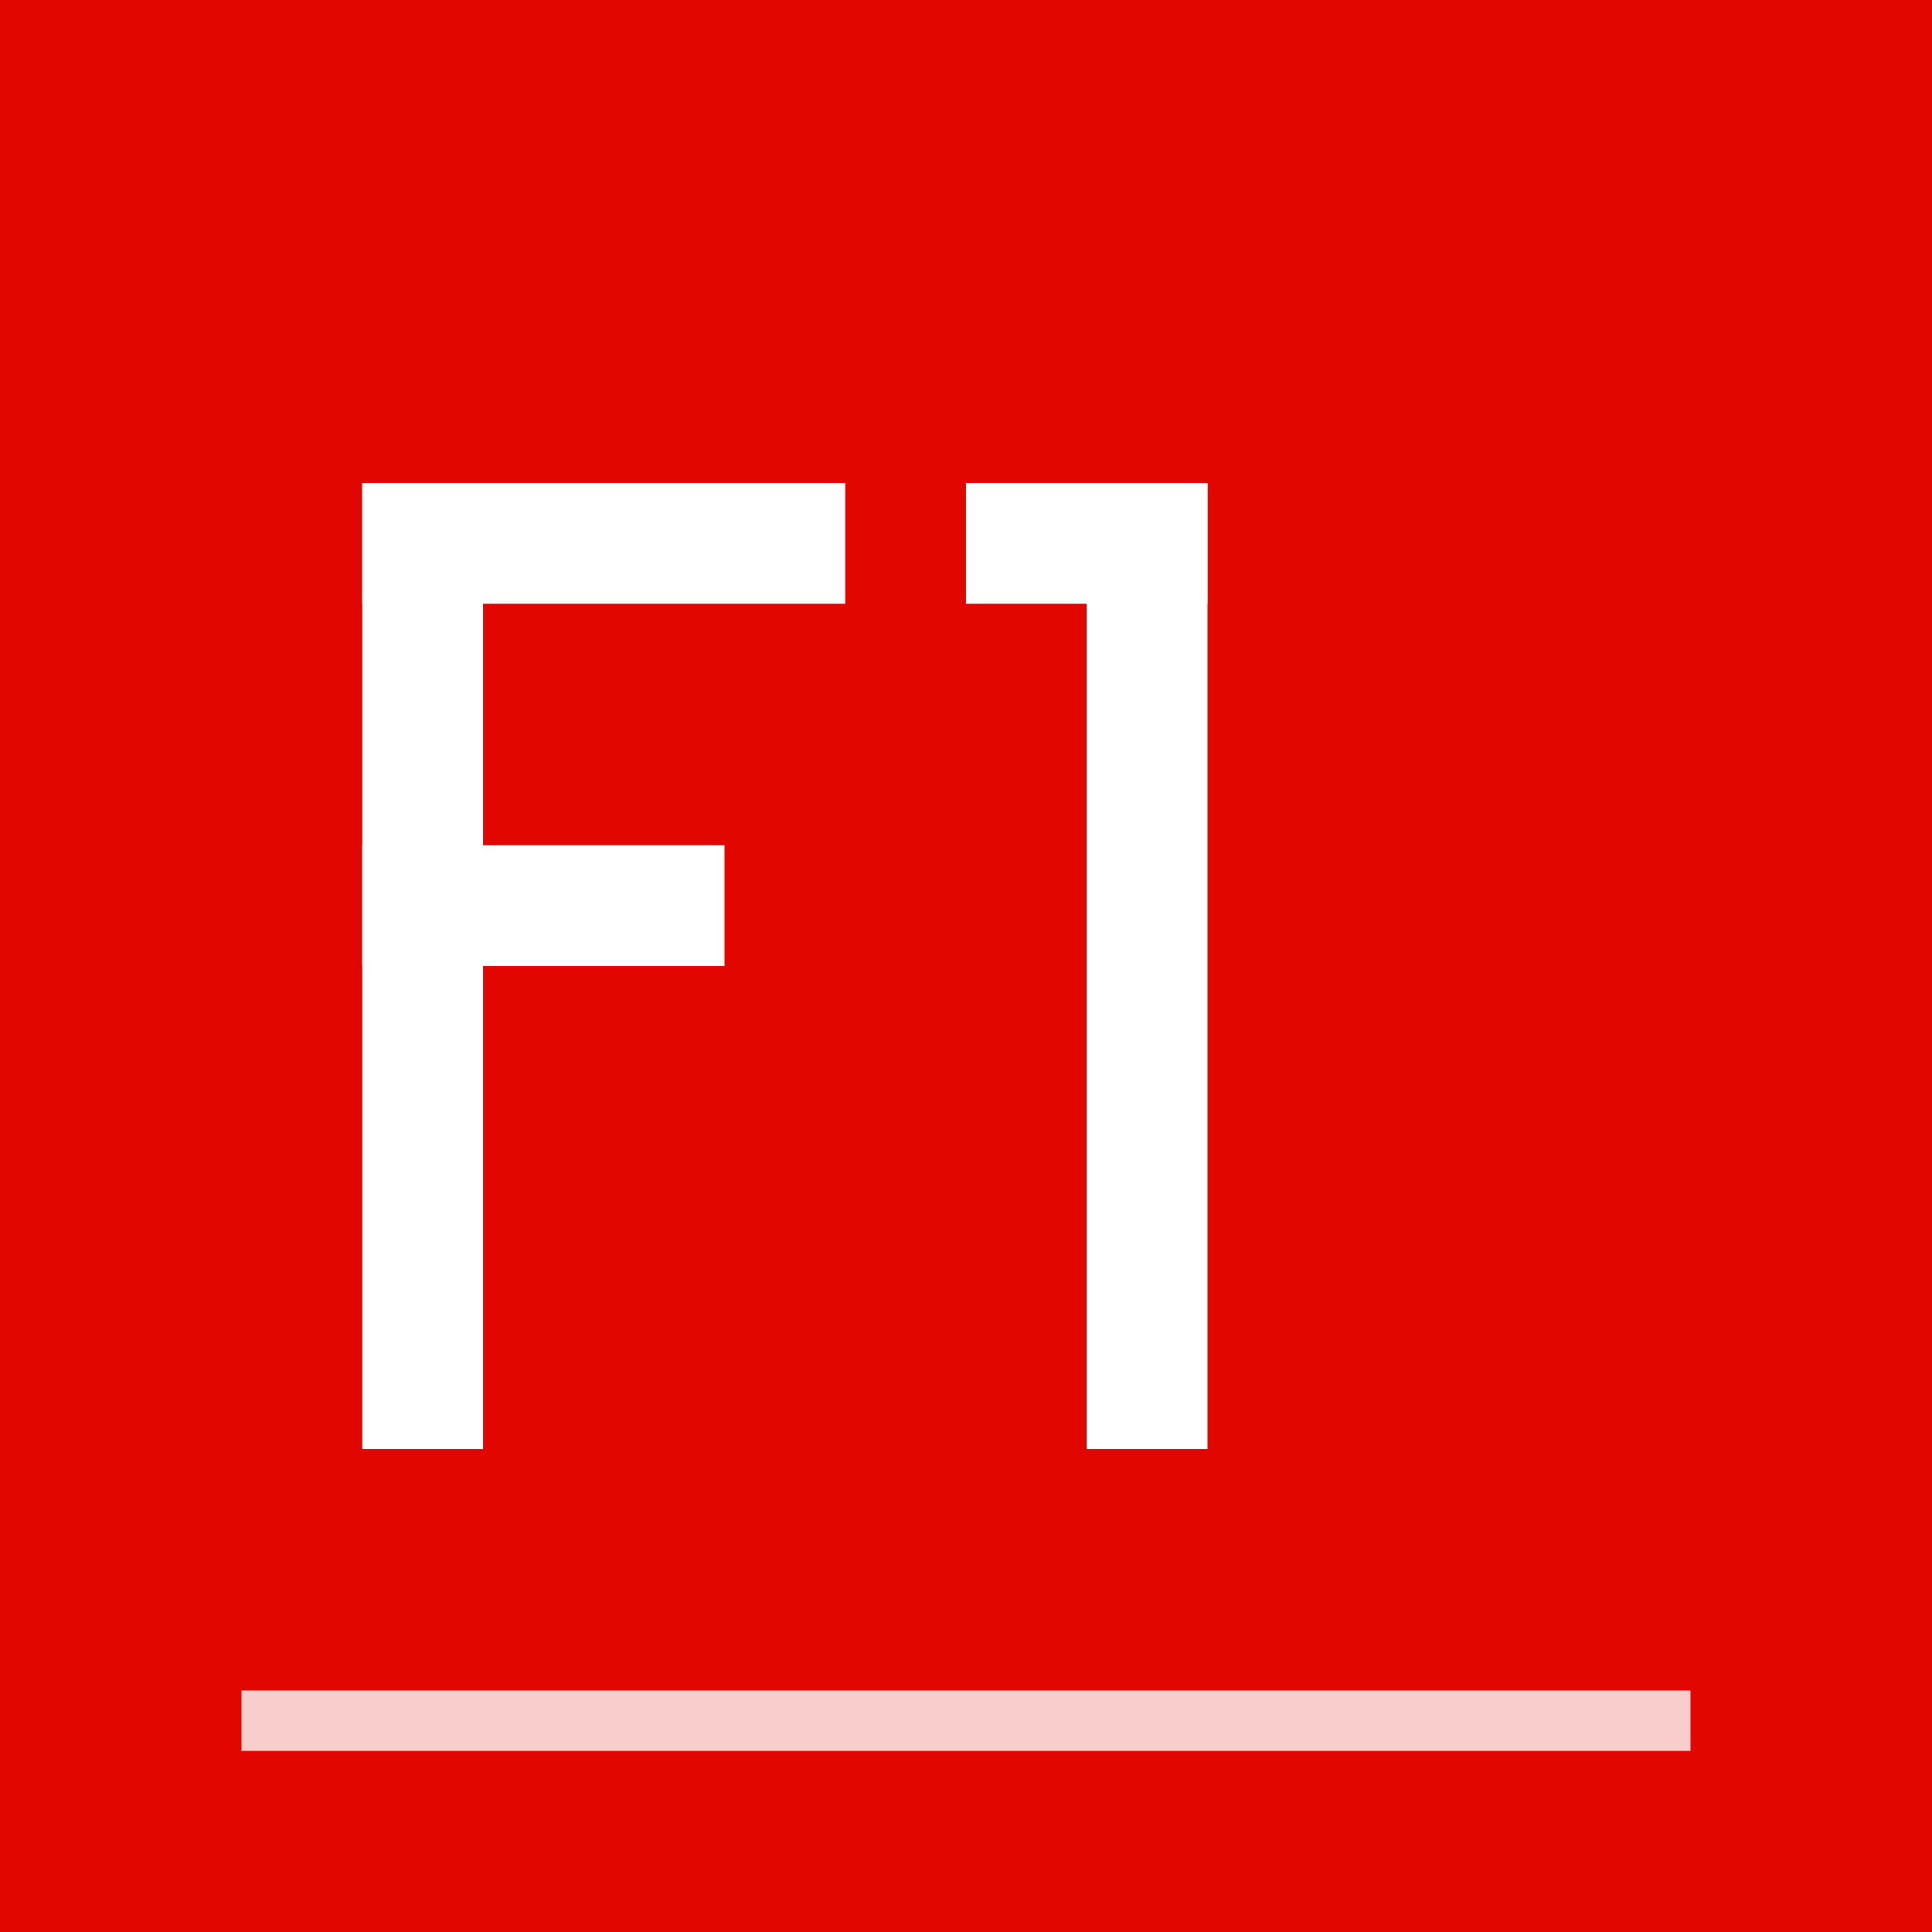 <svg xmlns="http://www.w3.org/2000/svg" viewBox="0 0 32 32" width="32" height="32">
  <!-- Simple red background -->
  <rect width="32" height="32" fill="#E10600"/>
  
  <!-- White F1 text - larger and bolder -->
  <g fill="white" font-family="Arial, sans-serif" font-weight="bold">
    <!-- F -->
    <rect x="6" y="8" width="8" height="2"/>
    <rect x="6" y="8" width="2" height="16"/>
    <rect x="6" y="14" width="6" height="2"/>
    
    <!-- 1 -->
    <rect x="18" y="8" width="2" height="16"/>
    <rect x="16" y="8" width="4" height="2"/>
  </g>
  
  <!-- Small racing line -->
  <rect x="4" y="28" width="24" height="1" fill="white" opacity="0.8"/>
</svg>